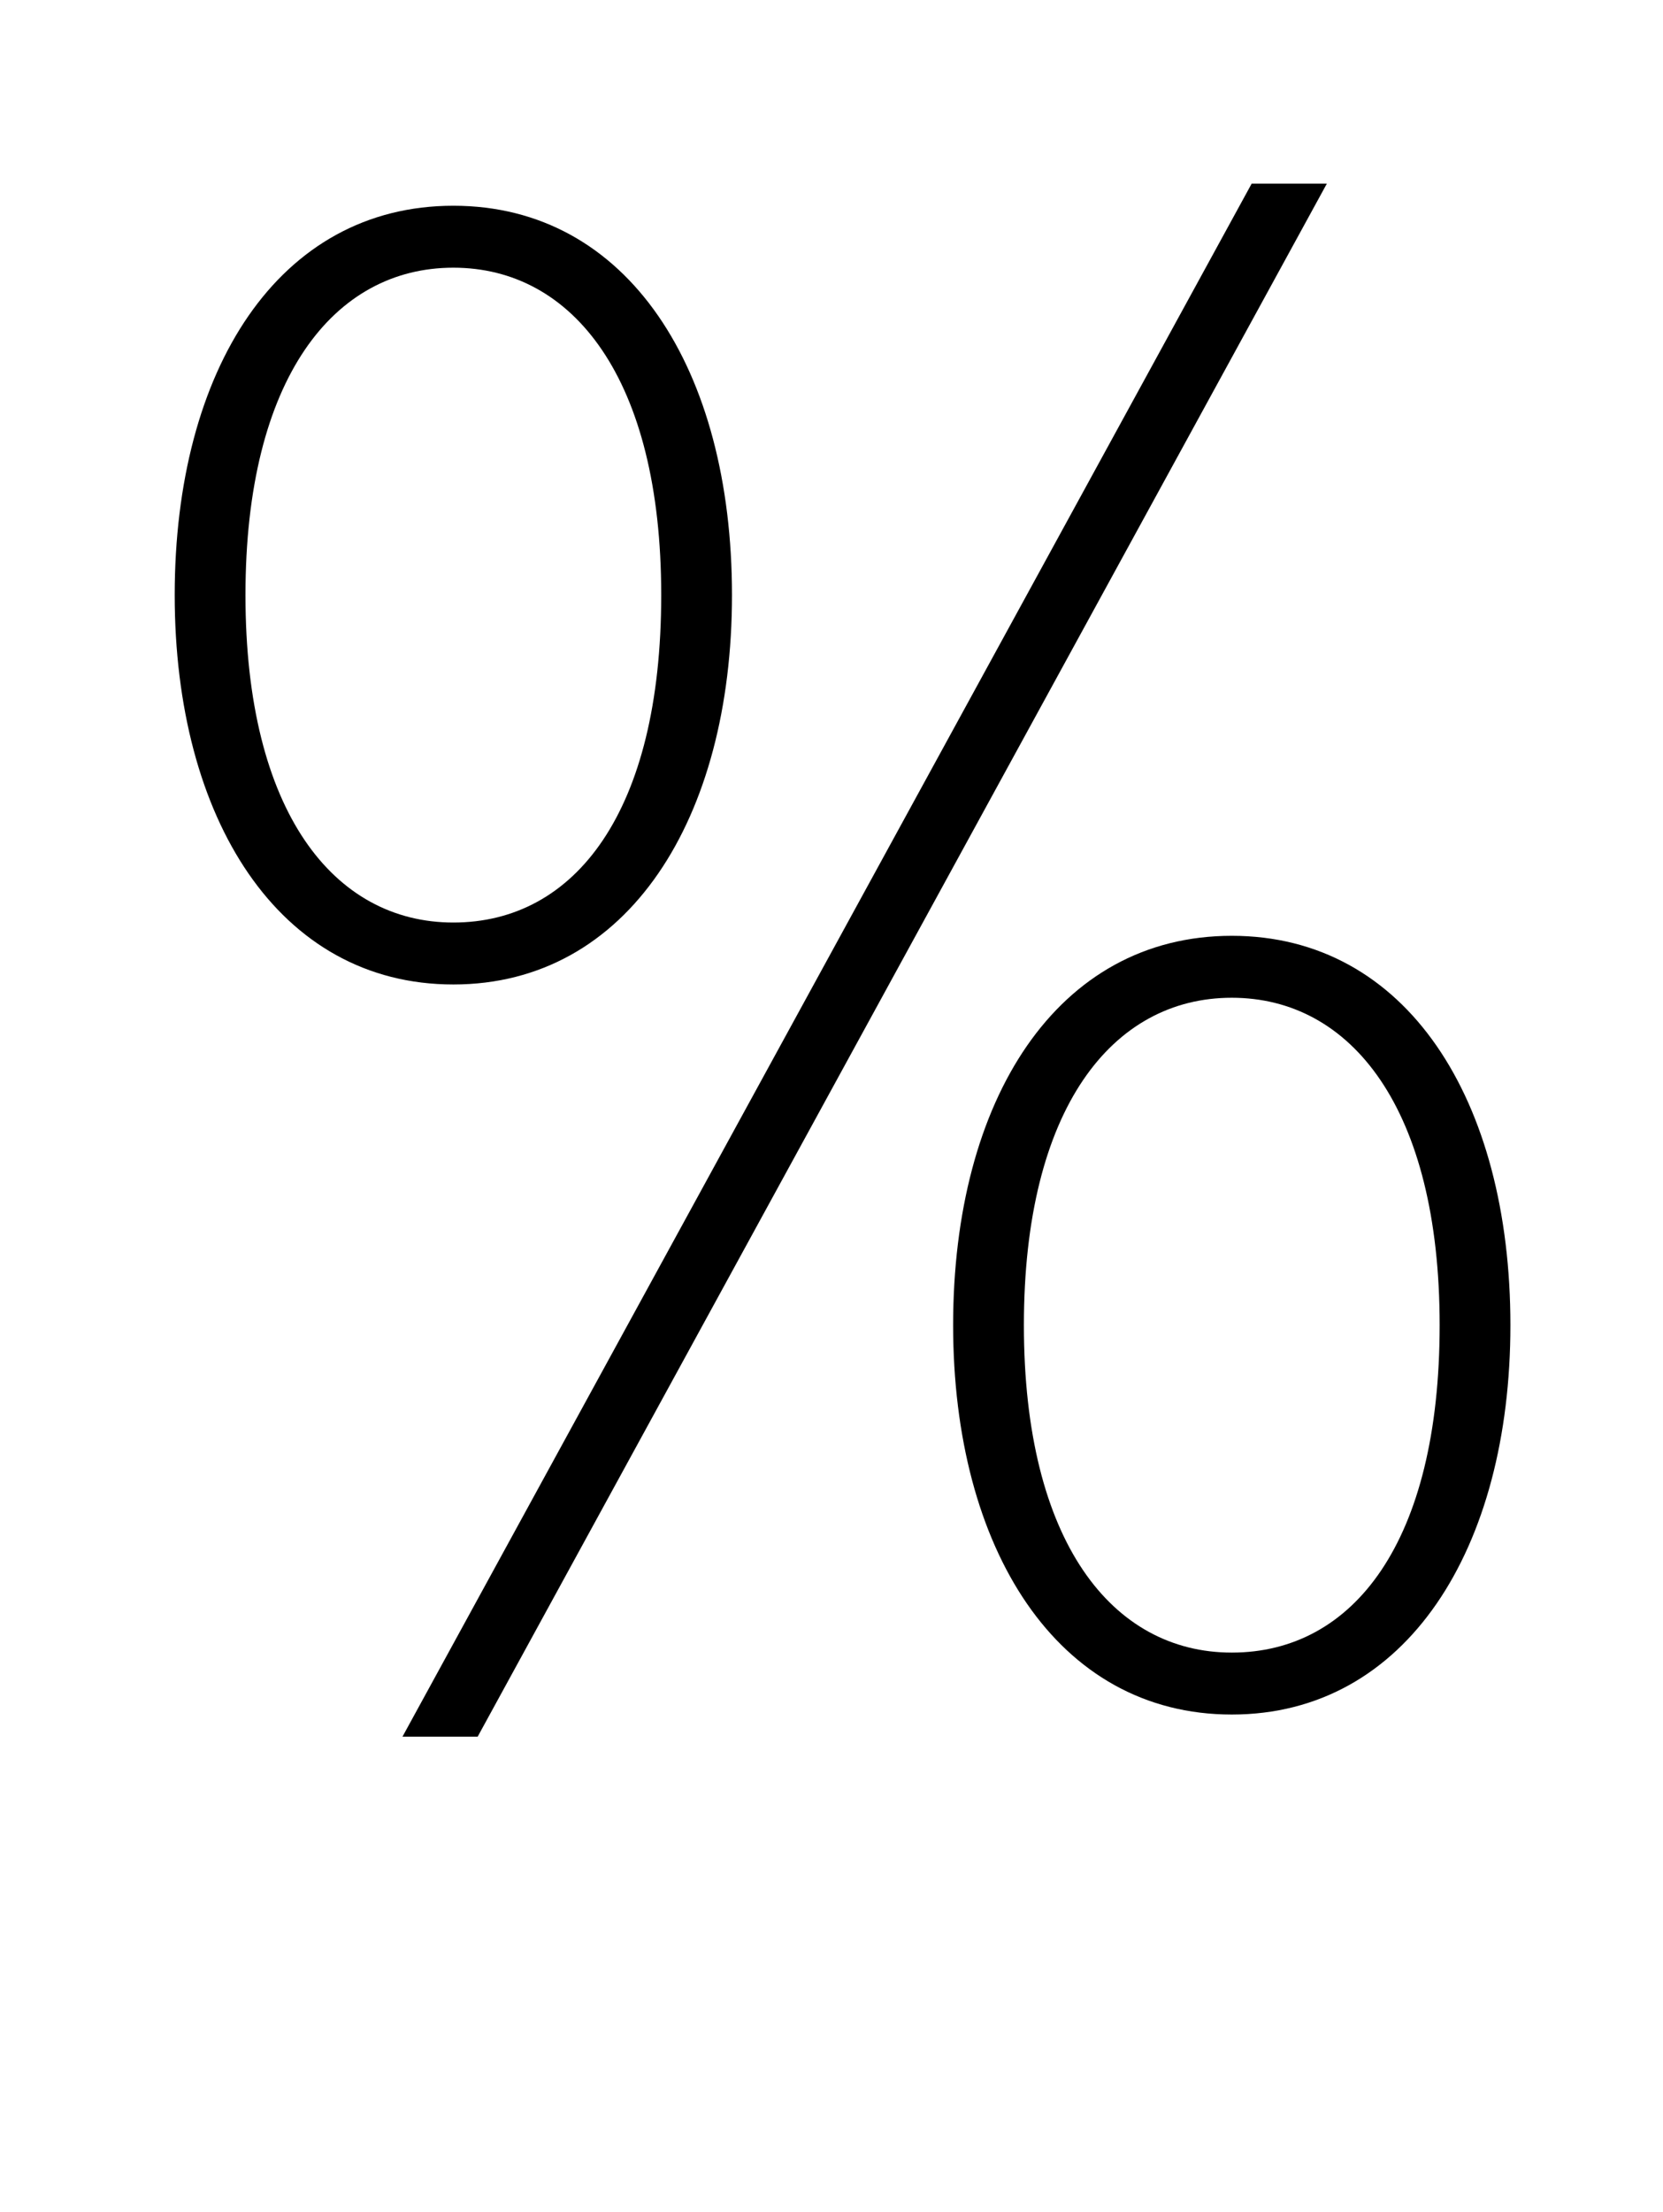 <svg xmlns="http://www.w3.org/2000/svg" viewBox="-10 0 752 1000"><path fill="currentColor" d="M206 785h-34L556 83h34zM195 93c79 0 126 74 126 176 0 101-47 176-126 176S69 370 69 269c0-102 47-176 126-176zm0 28c-54 0-94 50-94 148s40 148 94 148c55 0 94-50 94-148s-40-148-94-148zm352 302c79 0 126 74 126 176 0 101-47 176-126 176s-126-75-126-176c0-102 47-176 126-176zm0 28c-54 0-94 50-94 148s40 148 94 148c55 0 94-50 94-148s-40-148-94-148z"/></svg>
